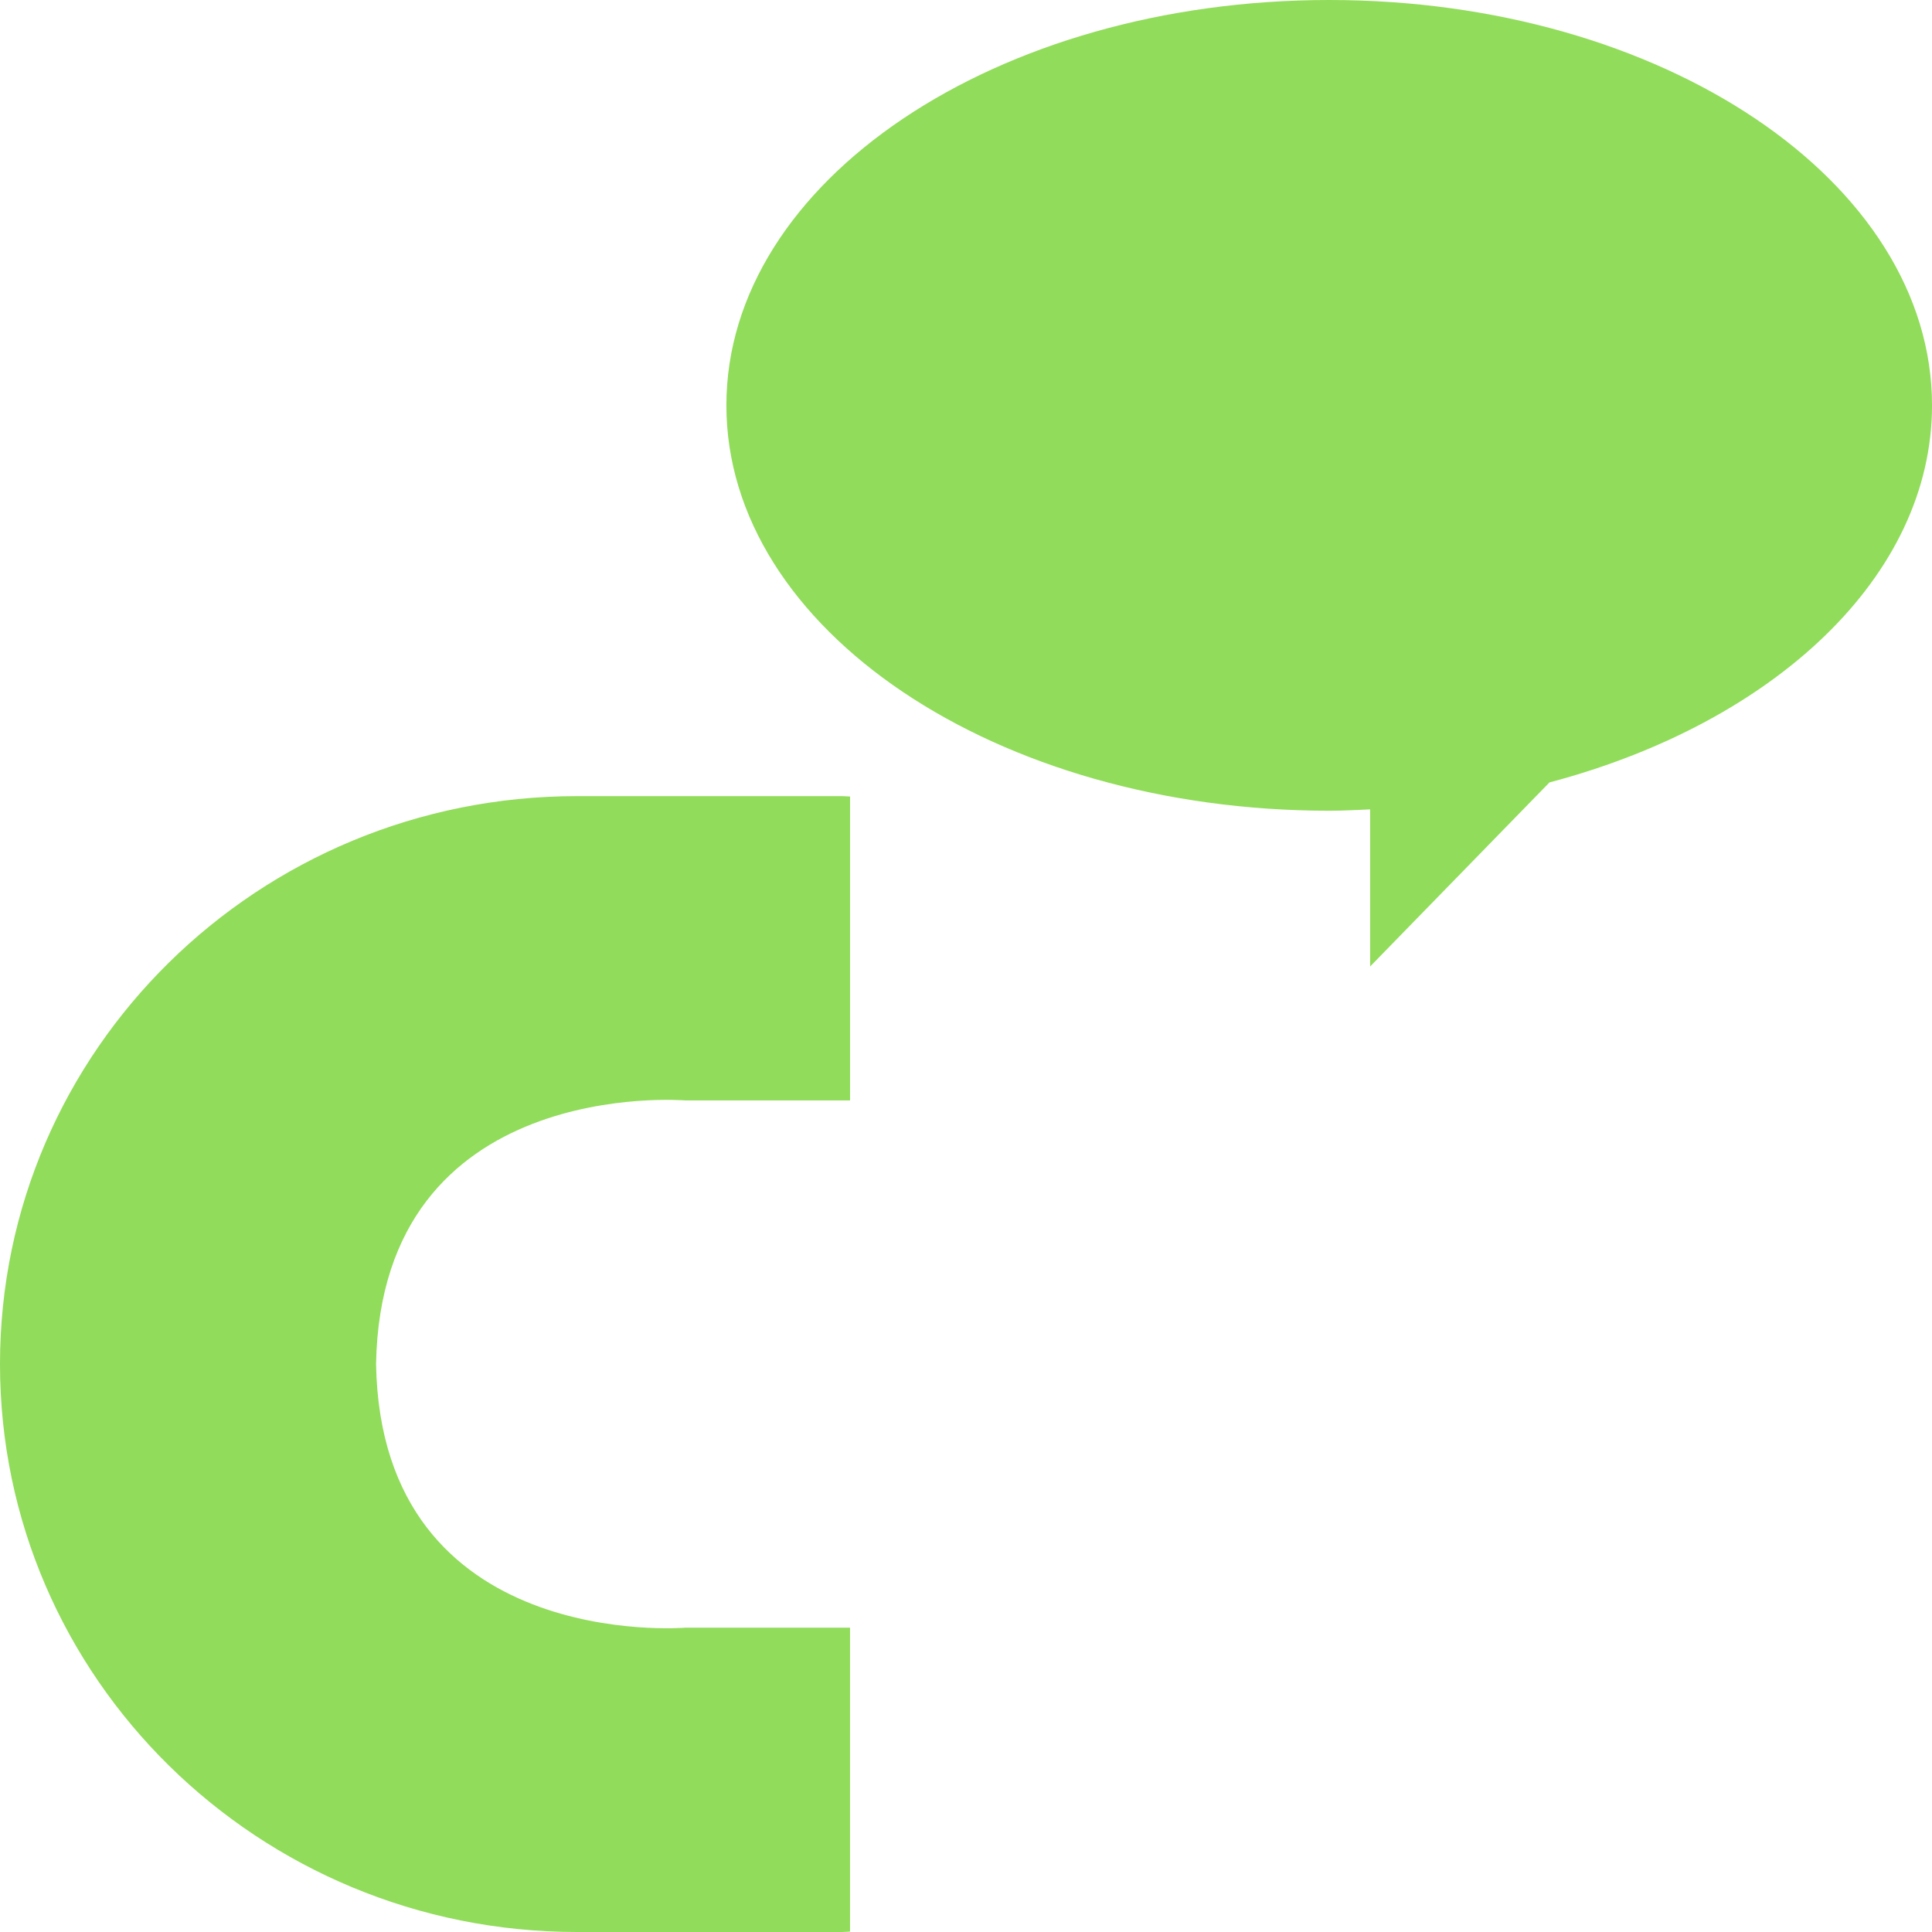 <svg xmlns="http://www.w3.org/2000/svg" xmlns:xlink="http://www.w3.org/1999/xlink" version="1.1" id="Capa_1" x="0px" y="0px" width="90px" height="90px" viewBox="0 0 90 90" style="enable-background:new 0 0 90 90;" xml:space="preserve">
  <g>
    <path id="Cinch" d="M90,18.882c0,7.992-7.393,14.807-17.82,17.566l-8.353,8.573v-7.317c-0.632,0.027-1.265,0.063-1.905,0.063   c-15.51,0-28.084-8.454-28.084-18.885C33.838,8.454,46.412,0,61.922,0C77.43,0,90,8.454,90,18.882z M26.879,37.087   C12.035,37.087,0,48.932,0,63.544C0,78.154,12.035,90,26.879,90h12.359c0.122,0,0.238-0.018,0.36-0.02V75.824H31.92   c0,0-14.161,1.185-14.402-12.281C17.759,50.076,31.92,51.262,31.92,51.262h7.679V37.105c-0.122-0.001-0.238-0.018-0.36-0.018   H26.879z" style="fill: rgb(145, 220, 90);"></path>
  </g>
</svg>
